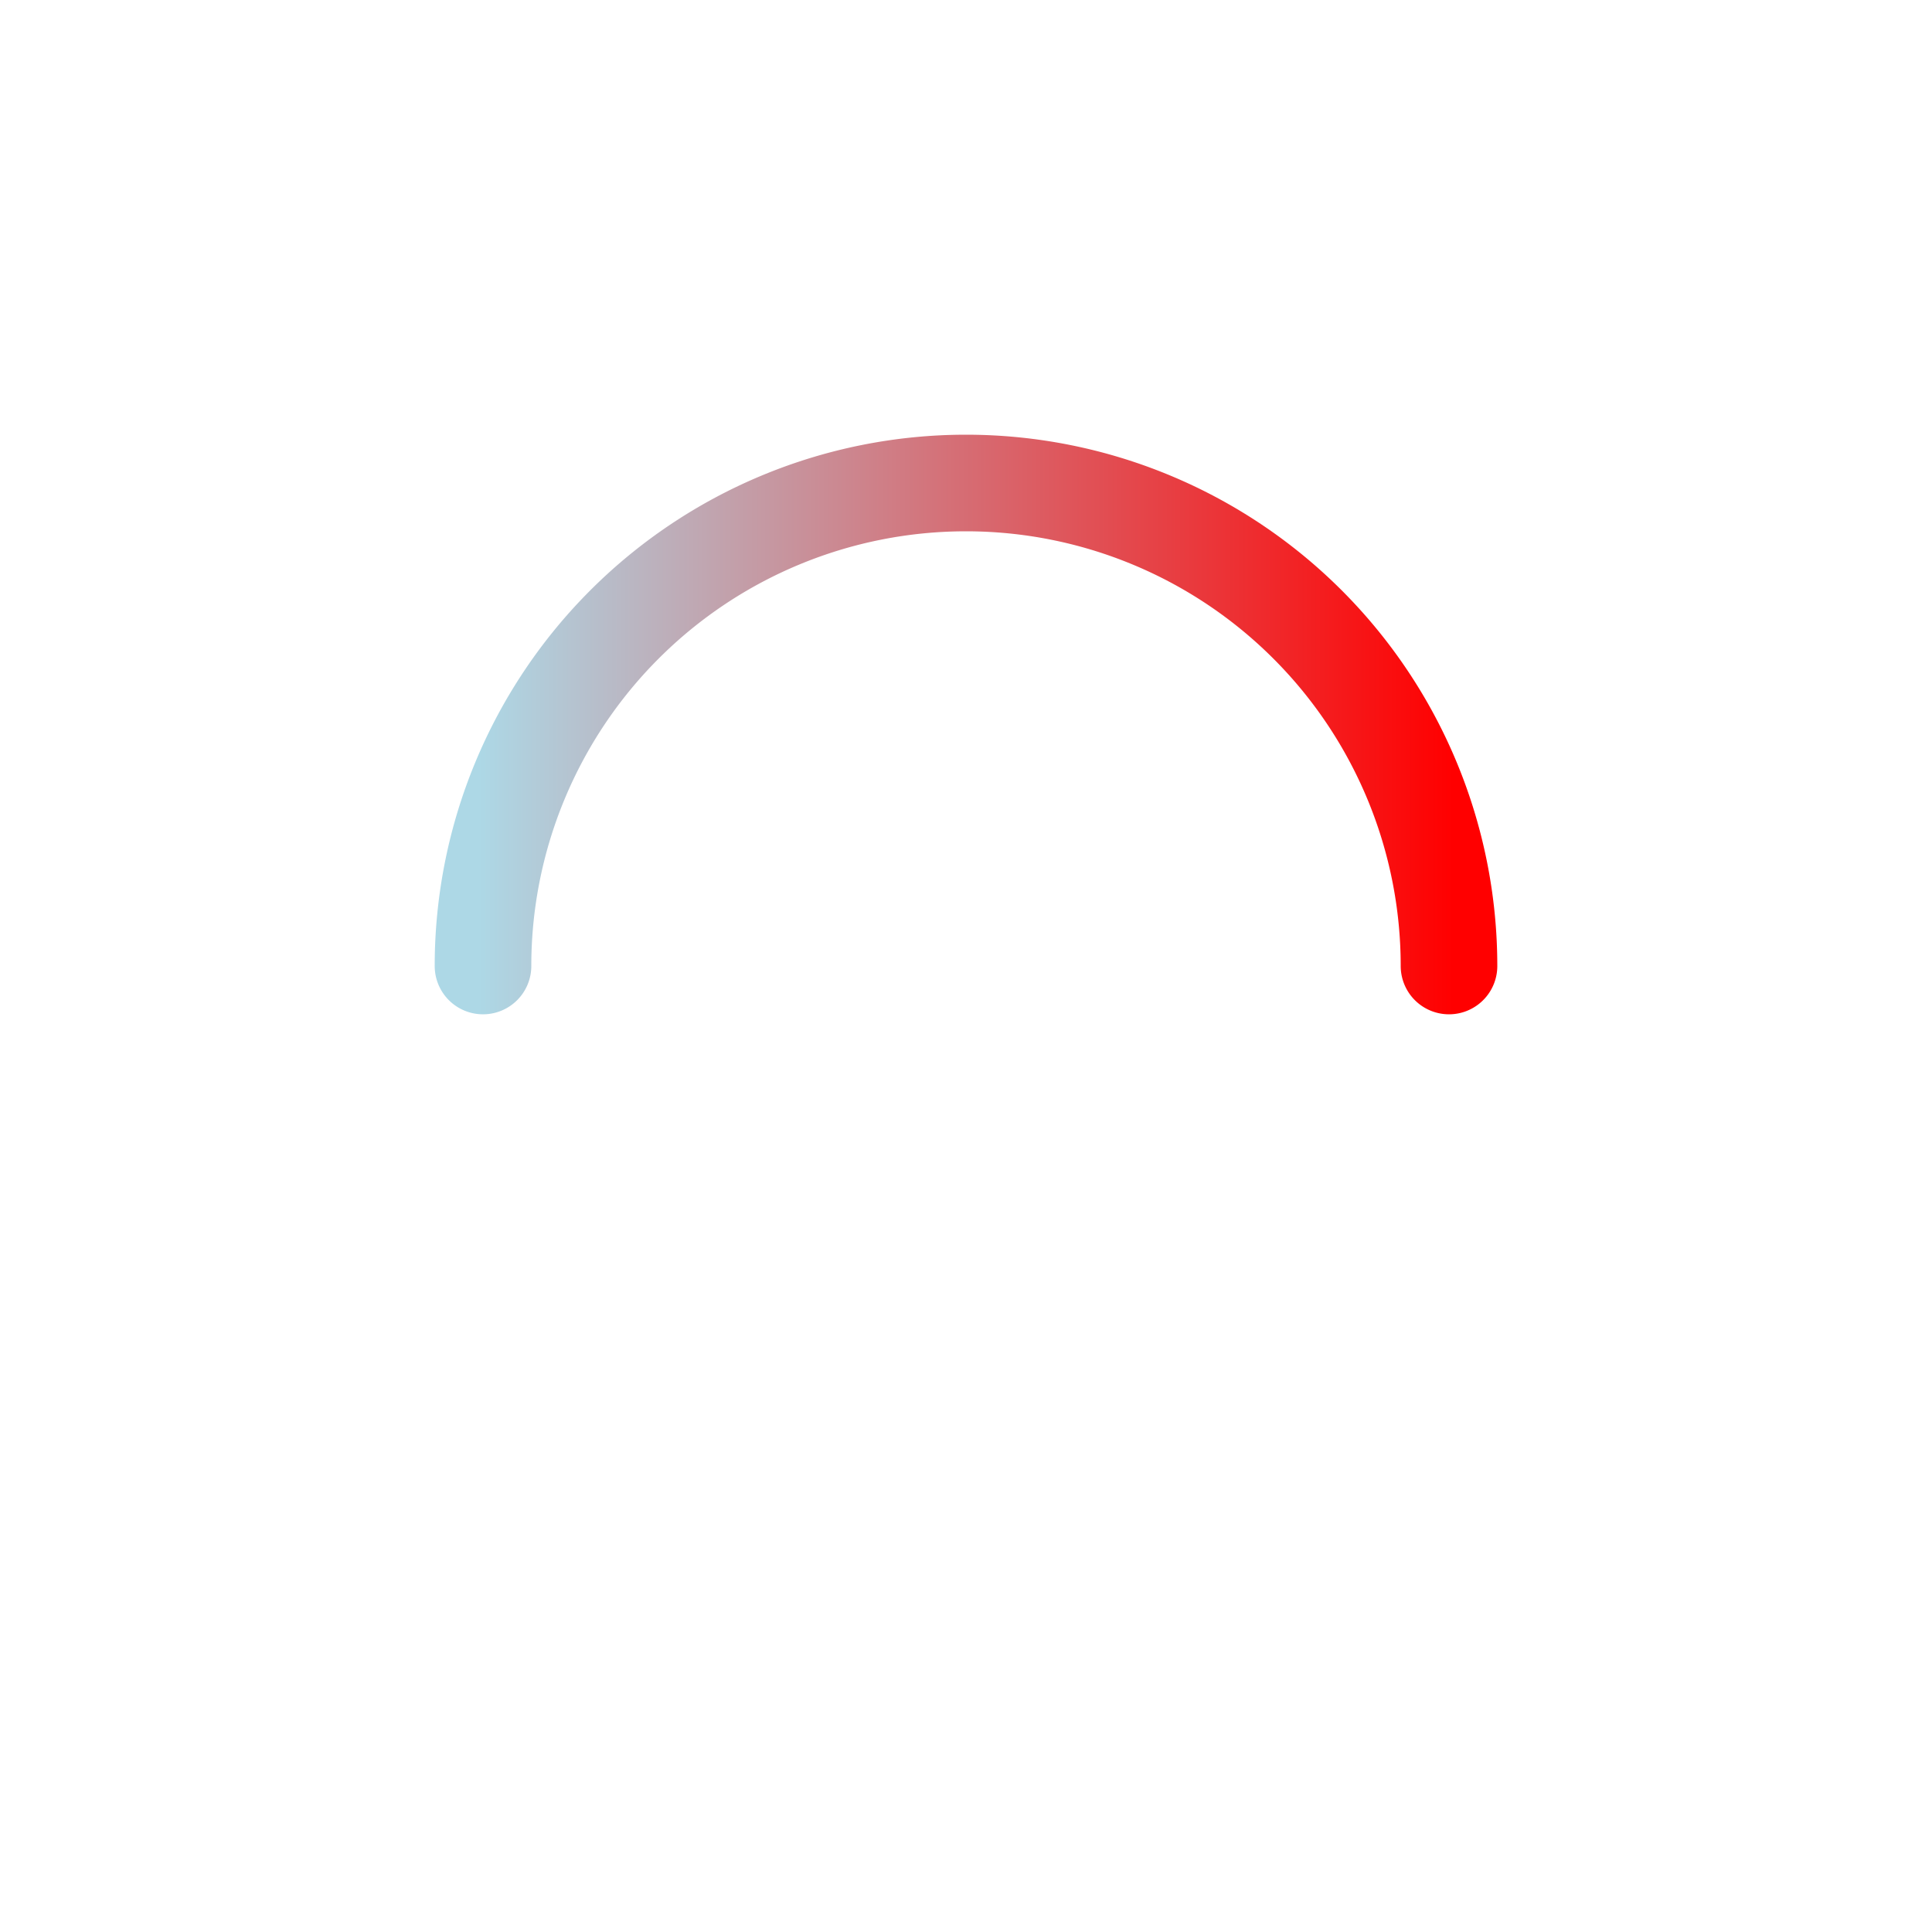<svg width="200" height="200" viewBox="0 0 200 200" xmlns="http://www.w3.org/2000/svg">
    <defs>
        <linearGradient id="temperatureGradient" x1="0%" y1="0%" x2="100%" y2="0%">
            <stop offset="0%" style="stop-color:lightblue;stop-opacity:1" />
            <stop offset="100%" style="stop-color:red;stop-opacity:1" />
        </linearGradient>
    </defs>
    <path d="M 50,100 A 50,50 0 0,1 150,100" stroke="url(#temperatureGradient)" stroke-width="10" stroke-linecap="round" fill="none"/>
</svg>
